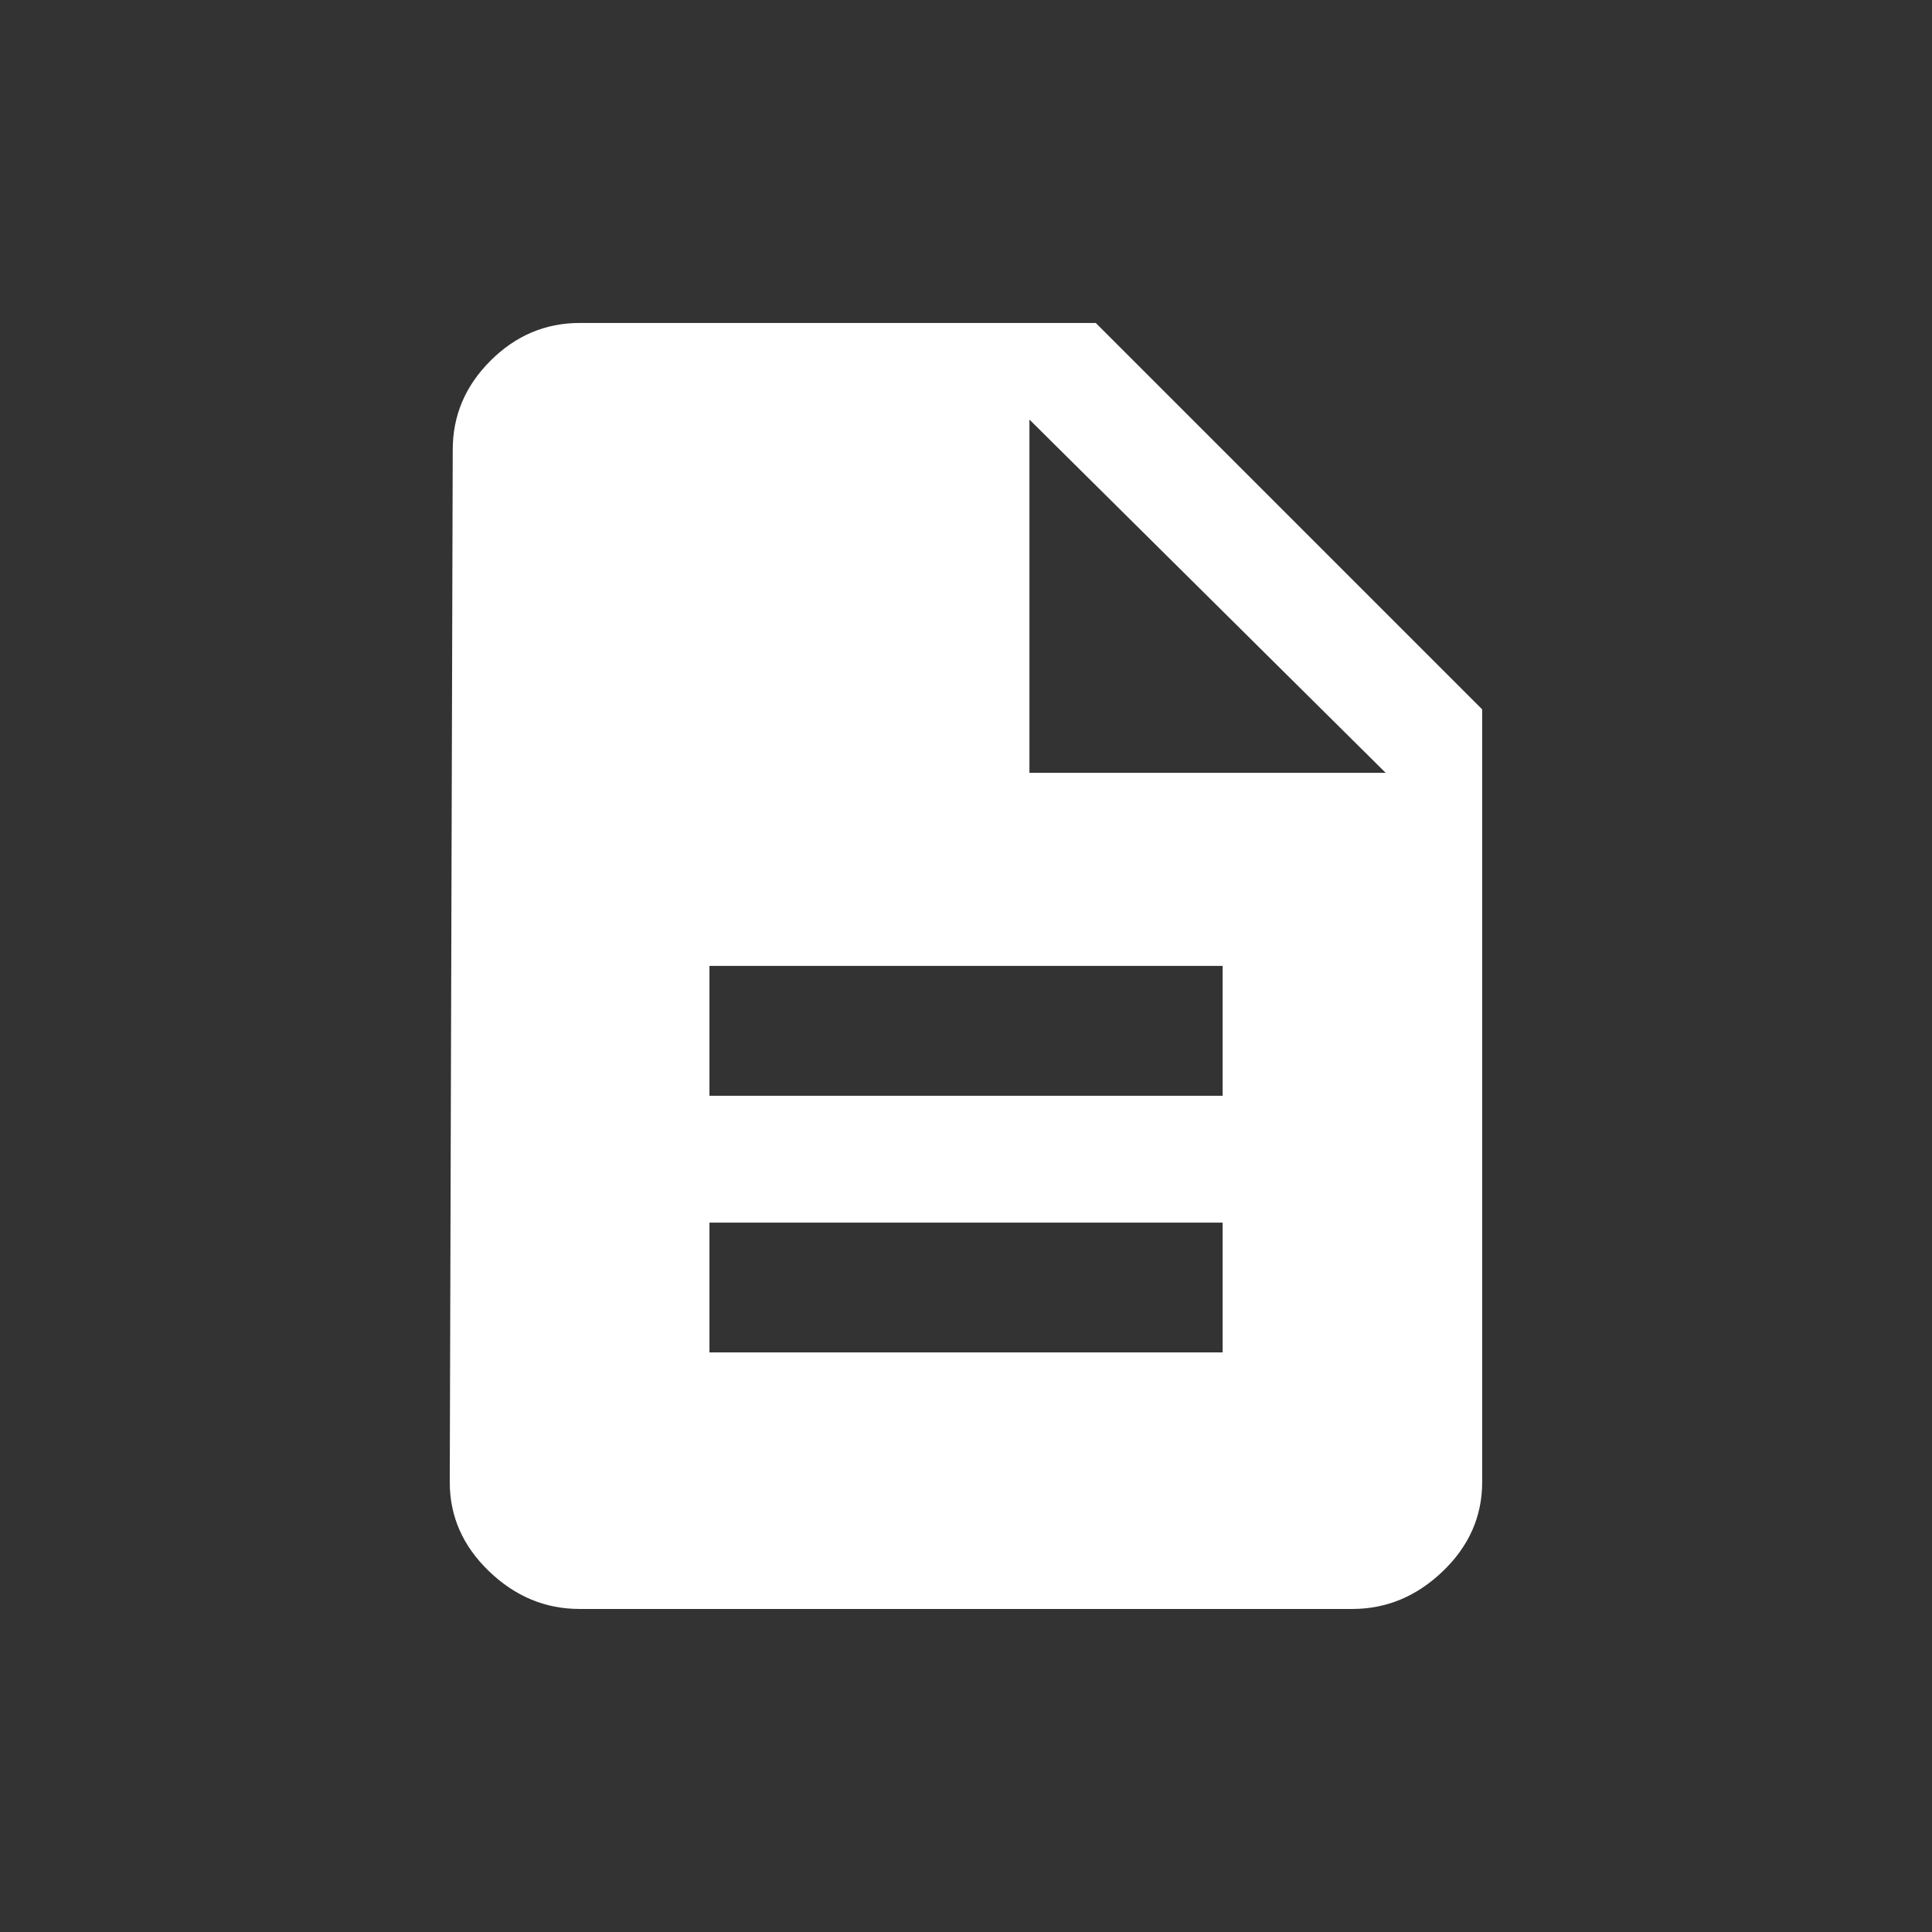 <!-- Generated by IcoMoon.io -->
<svg version="1.1" xmlns="http://www.w3.org/2000/svg" width="24" height="24" viewBox="0 0 24 24">
<rect x="0" y="0" width="24" height="24" fill="#333333" stroke="none"/>
<title>description</title>
<path fill="#fff" d="M12.788 9.6h4.425l-4.425-4.388v4.388zM15.188 13.612v-1.613h-6.375v1.613h6.375zM15.188 16.8v-1.612h-6.375v1.612h6.375zM13.612 4.012l4.8 4.8v9.6q0 0.637-0.488 1.106t-1.125 0.469h-9.6q-0.638 0-1.125-0.469t-0.487-1.106l0.037-12.825q0-0.638 0.469-1.106t1.106-0.469h6.413z"></path>
</svg>
